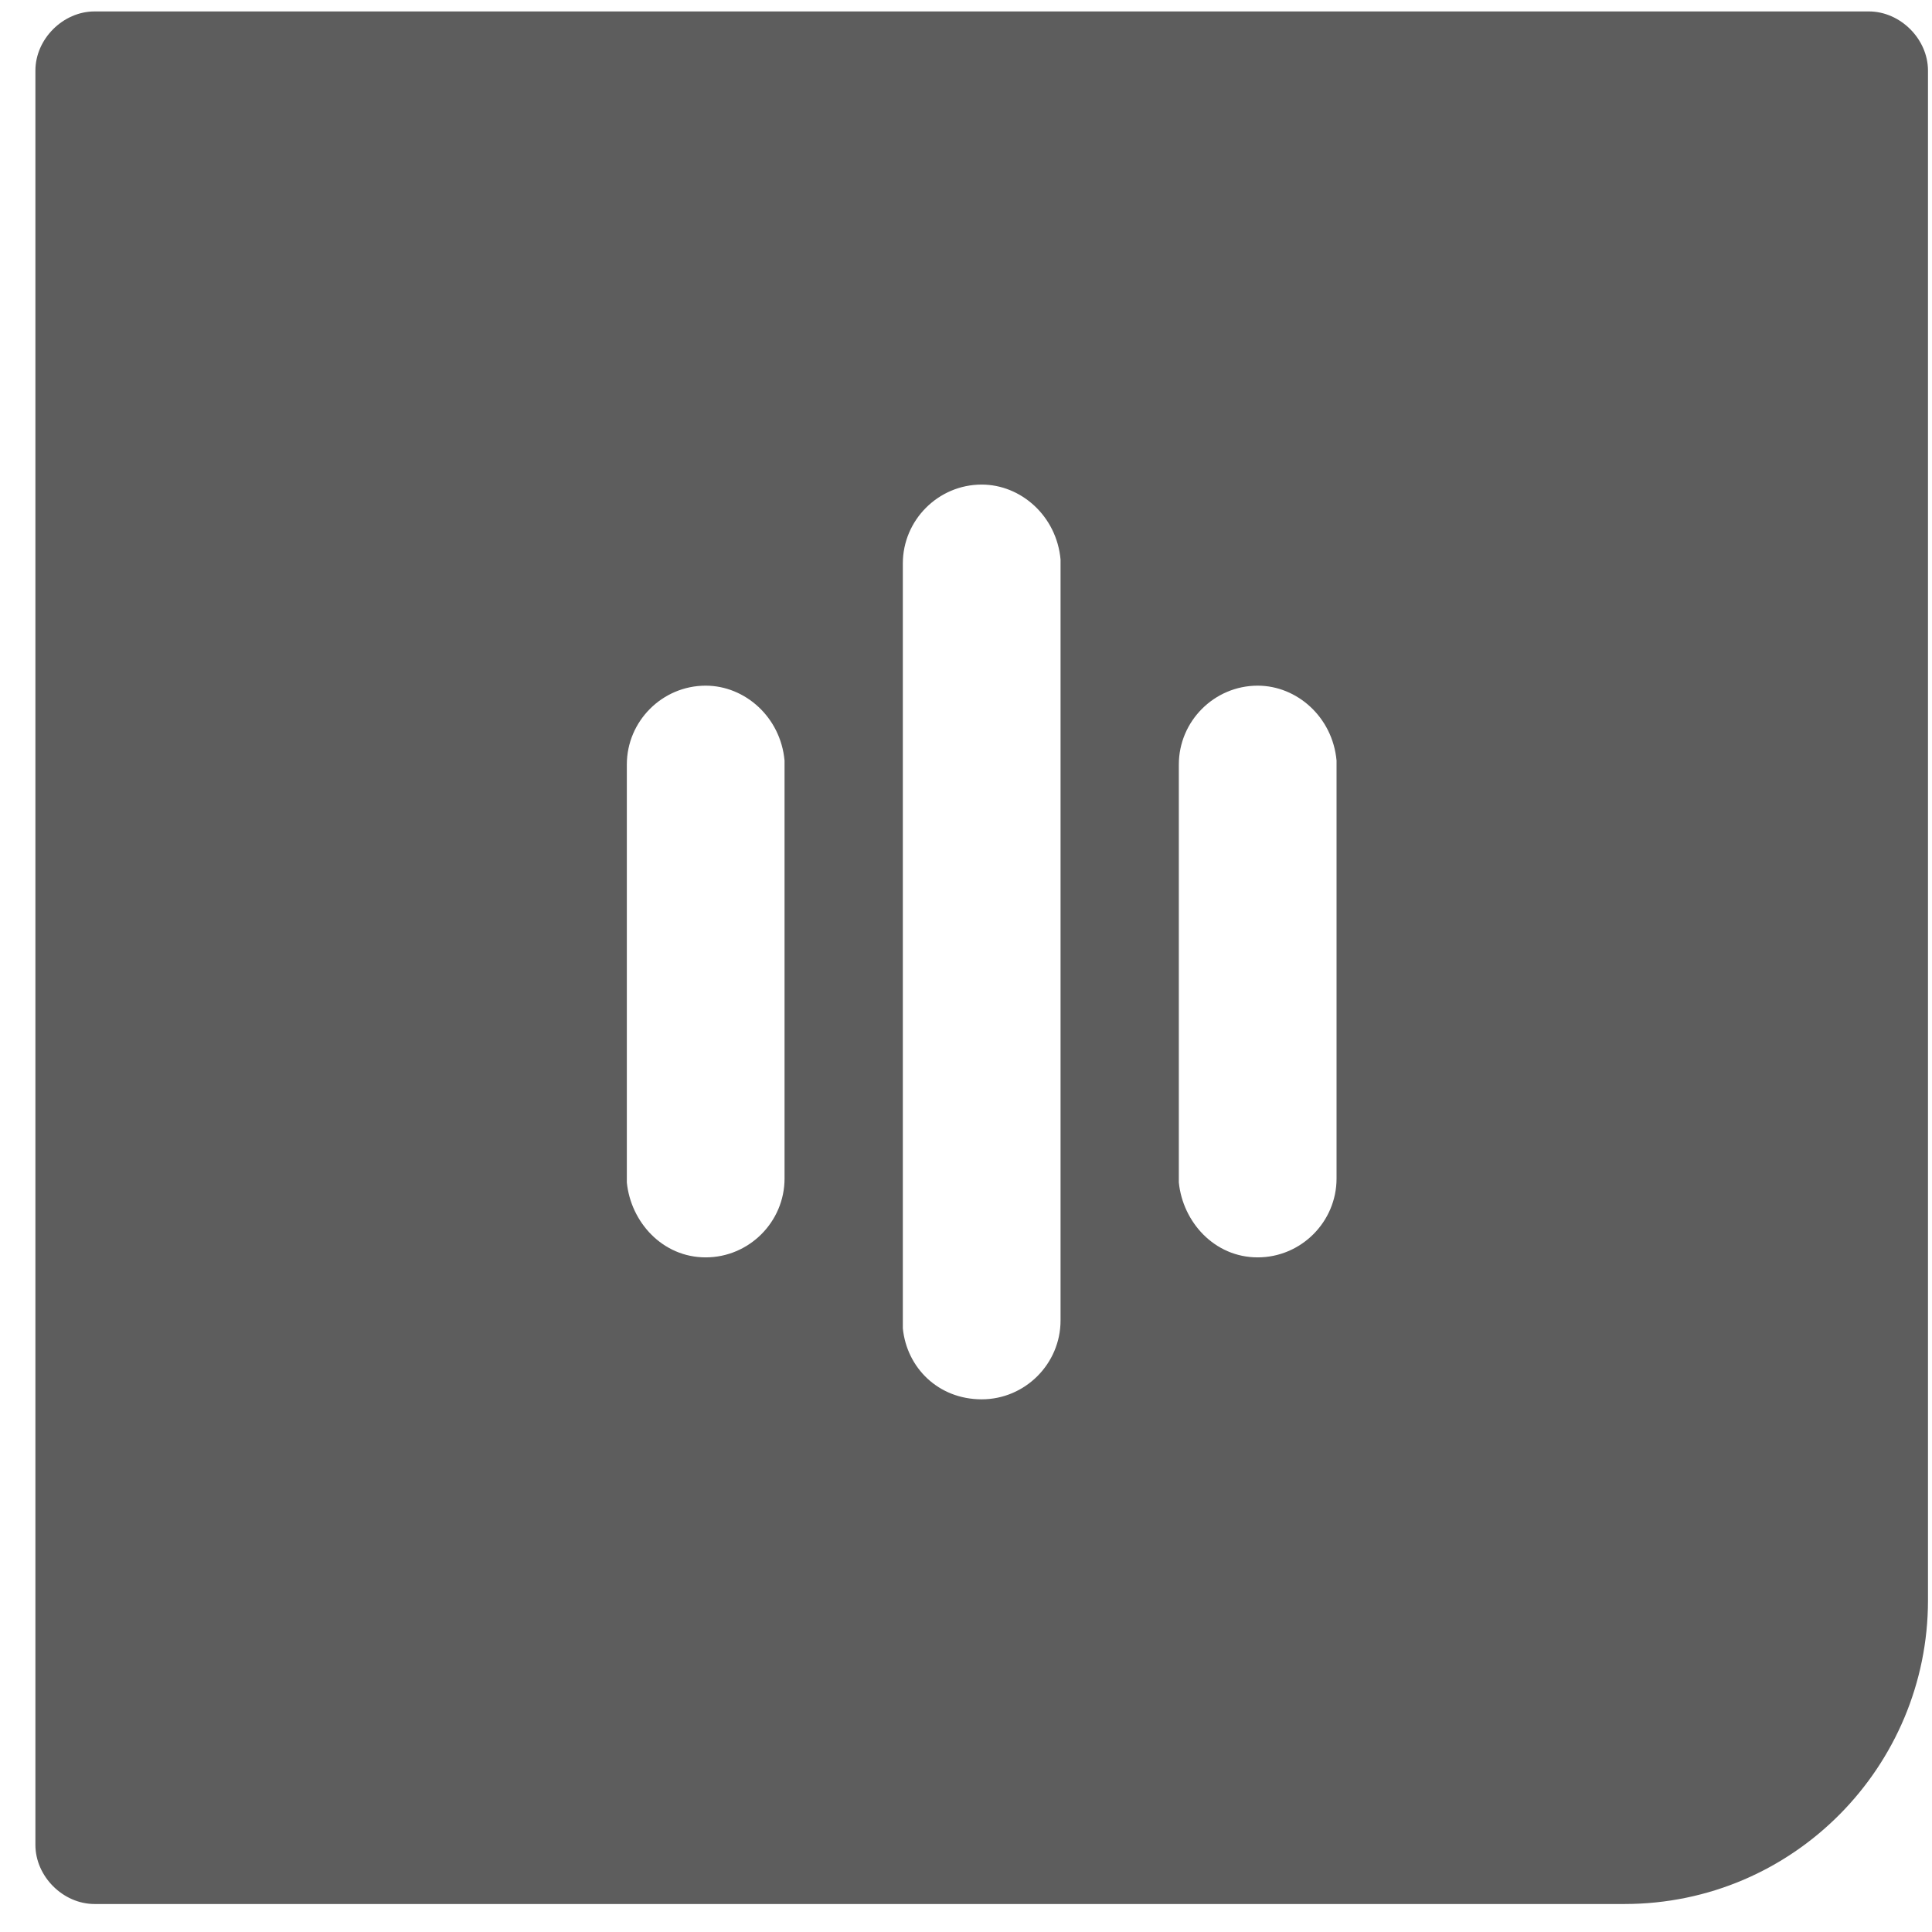 <svg width="49" height="49" viewBox="0 0 49 49" fill="none" xmlns="http://www.w3.org/2000/svg">
<g clip-path="url(#clip0_1874_1640)">
<g clip-path="url(#clip1_1874_1640)">
<g clip-path="url(#clip2_1874_1640)">
<path fill-rule="evenodd" clip-rule="evenodd" d="M47.398 0.29C48.198 0.29 48.898 0.99 48.898 1.79V40.59C48.898 44.79 45.498 48.29 41.198 48.29H2.398C1.598 48.29 0.898 47.59 0.898 46.79V1.79C0.898 0.99 1.598 0.29 2.398 0.29H47.398ZM24.898 12.29C23.798 12.29 22.898 13.19 22.898 14.29V33.49V33.69C22.998 34.69 23.798 35.49 24.898 35.49C25.998 35.49 26.898 34.59 26.898 33.49V14.29V14.19C26.798 13.09 25.898 12.29 24.898 12.29ZM17.898 17.39C16.798 17.39 15.898 18.29 15.898 19.39V29.89V29.99C15.998 30.99 16.798 31.89 17.898 31.89C18.998 31.89 19.898 30.99 19.898 29.89V19.39V19.29C19.798 18.19 18.898 17.39 17.898 17.39ZM31.898 17.39C30.798 17.39 29.898 18.29 29.898 19.39V29.89V29.99C29.998 30.99 30.798 31.89 31.898 31.89C32.998 31.89 33.898 30.99 33.898 29.89V19.39V19.29C33.798 18.19 32.898 17.39 31.898 17.39Z" fill="#5D5D5D"/>
</g>
</g>
</g>
<defs>
<clipPath id="clip0_1874_1640">
<rect width="48" height="48" fill="white" transform="translate(0.898 0.29)"/>
</clipPath>
<clipPath id="clip1_1874_1640">
<rect width="48" height="48" fill="white" transform="translate(0.898 0.29)"/>
</clipPath>
<clipPath id="clip2_1874_1640">
<rect width="48" height="48" fill="white" transform="translate(0.898 0.29)"/>
</clipPath>
</defs>
</svg>
